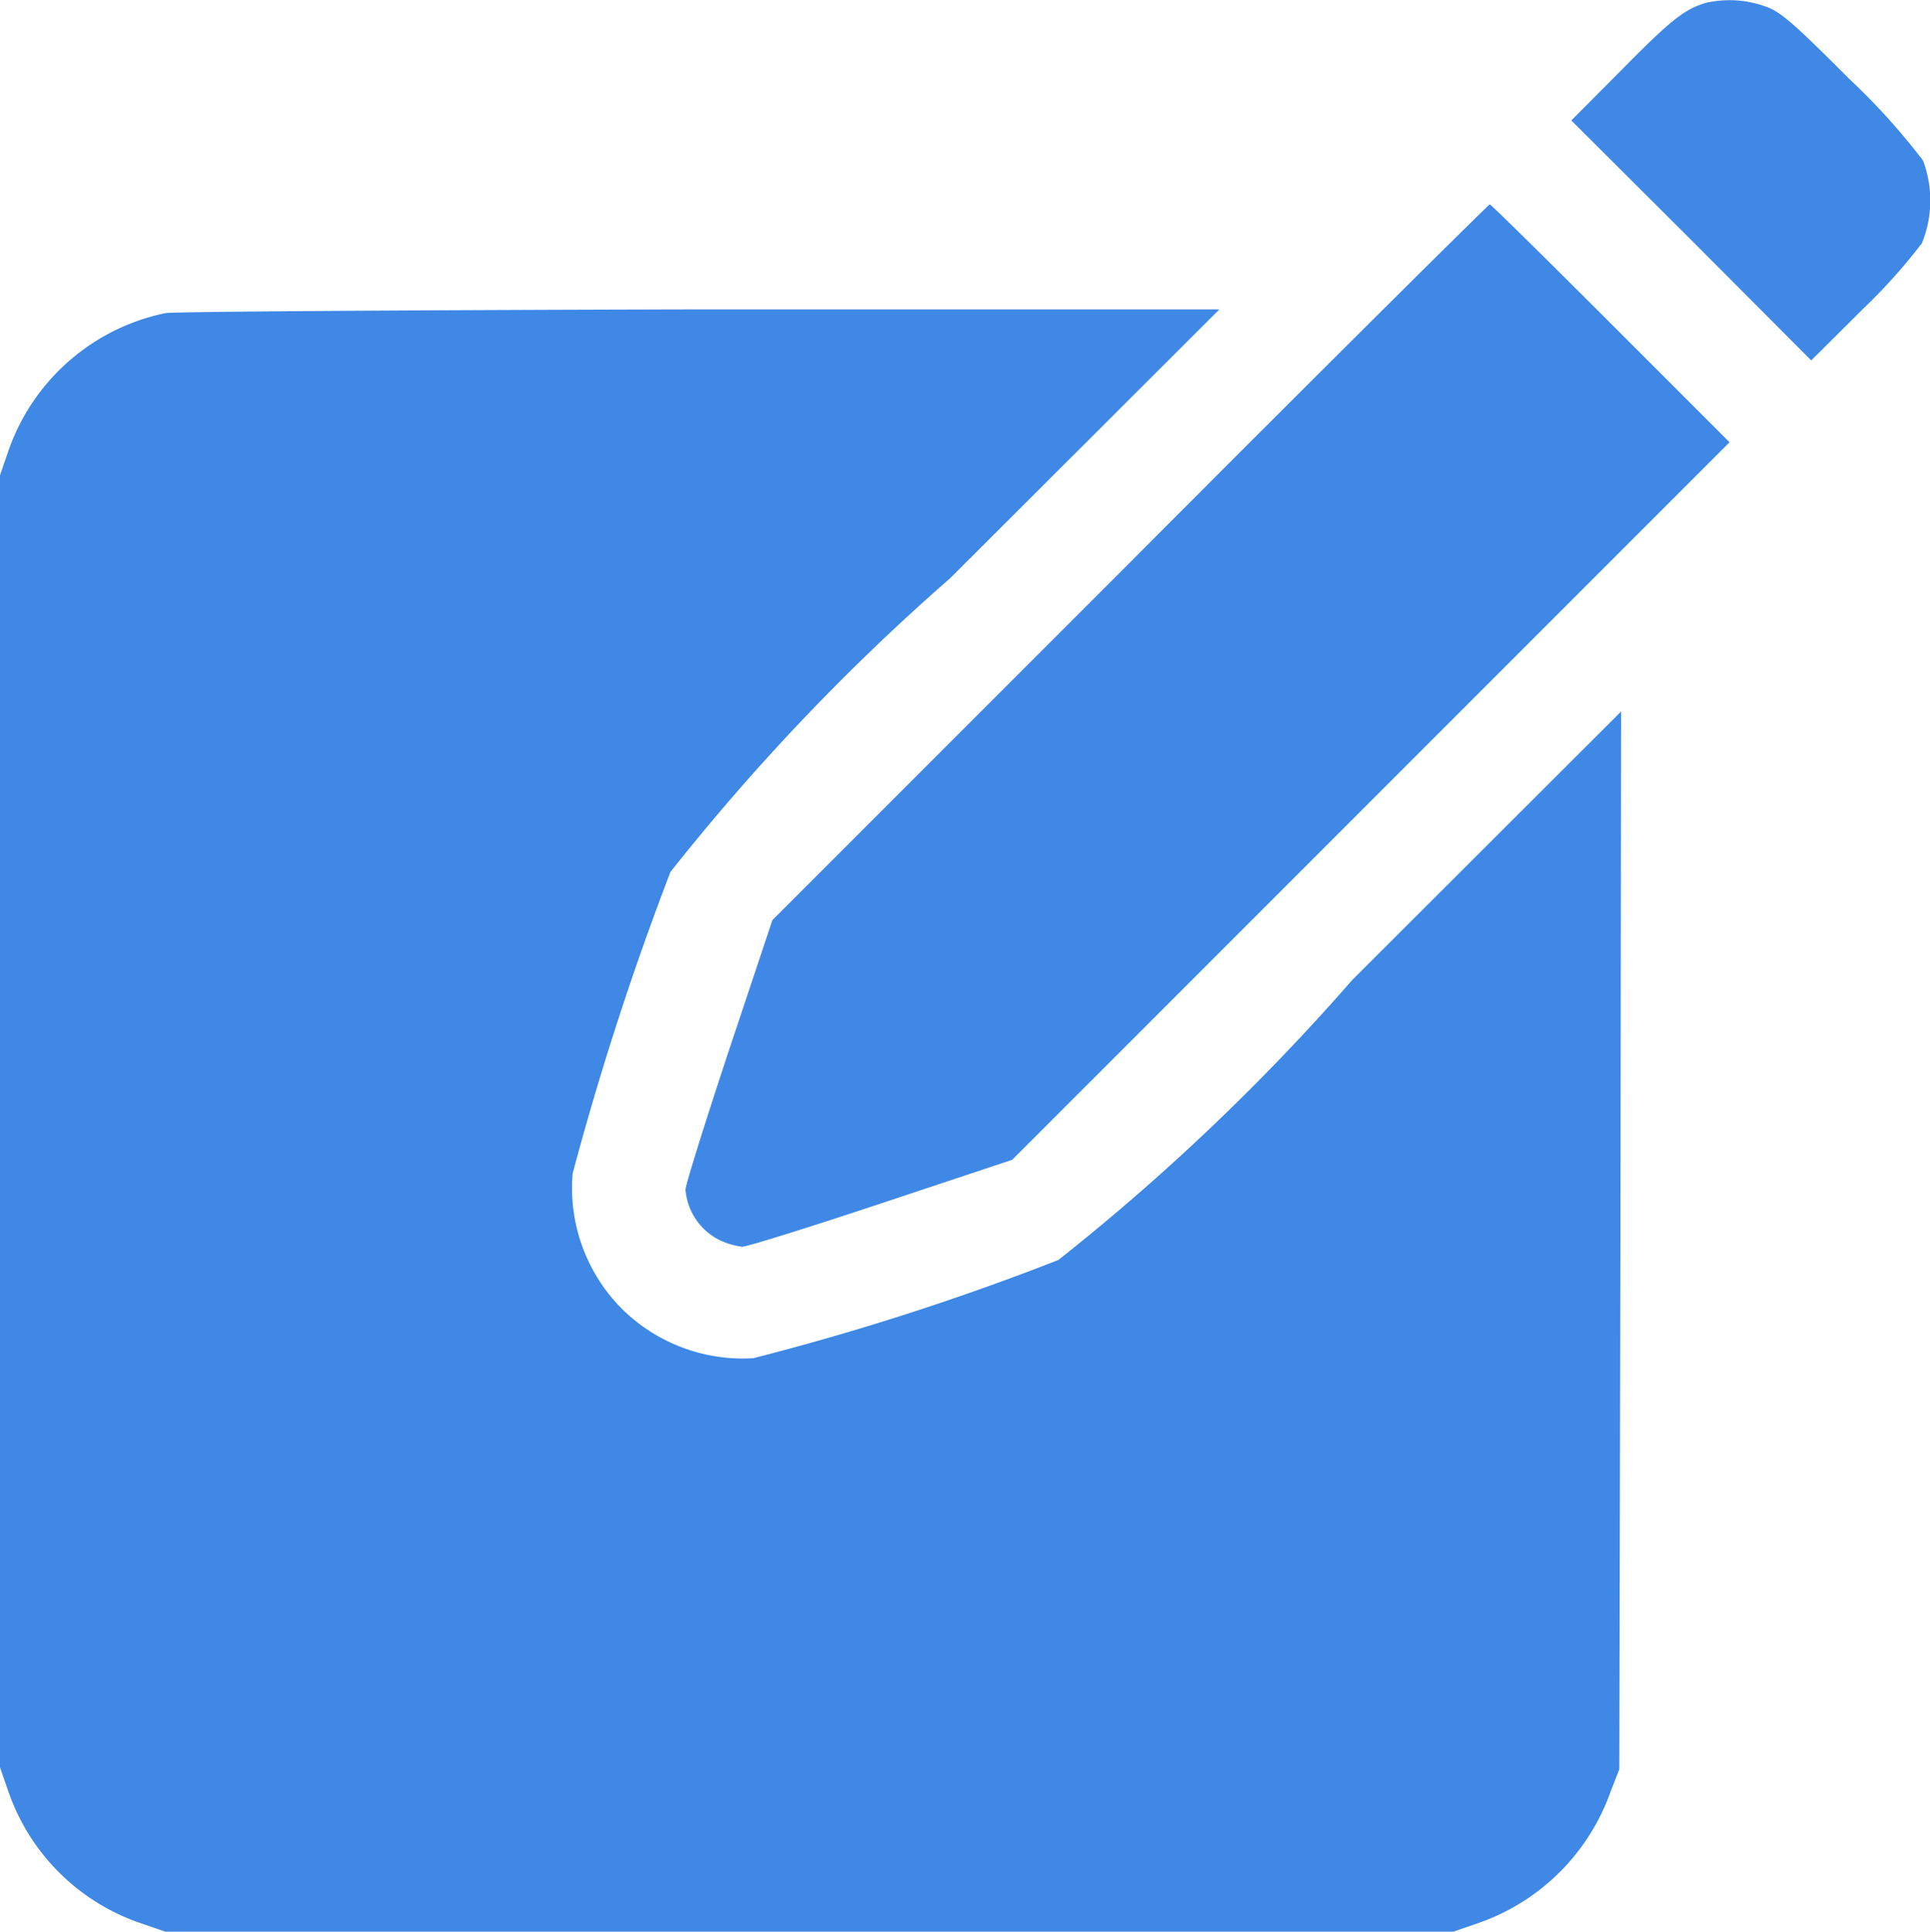 <svg xmlns="http://www.w3.org/2000/svg" width="13.99" height="14" viewBox="0 0 13.99 14">
  <g id="editing" transform="translate(-0.5 511.906)">
    <path id="Path_2148" data-name="Path 2148" d="M417.472-511.884c-.151.047-.249.123-.6.479l-.37.372.871.868.868.871.372-.37a4.13,4.13,0,0,0,.43-.479.817.817,0,0,0,.008-.6,4.8,4.8,0,0,0-.534-.591c-.411-.411-.5-.49-.616-.528A.767.767,0,0,0,417.472-511.884Z" transform="translate(-404.612)" fill="#3f88e5"/>
    <path id="Path_2149" data-name="Path 2149" d="M185.222-455.4l-2.592,2.592-.315.944c-.172.52-.315.975-.315,1.01a.448.448,0,0,0,.23.356.515.515,0,0,0,.181.057c.036,0,.49-.142,1.01-.315l.947-.315,2.6-2.6,2.6-2.6-.862-.862c-.474-.474-.868-.862-.876-.862S186.651-456.834,185.222-455.4Z" transform="translate(-176.531 -52.43)" fill="#3f88e5"/>
    <path id="Path_2150" data-name="Path 2150" d="M1.7-429.973a1.533,1.533,0,0,0-1.142,1.007l-.063.183v9.335l.063.181a1.54,1.54,0,0,0,.958.961l.183.063h9.335l.183-.063a1.559,1.559,0,0,0,.958-.953l.063-.161.008-3.833.005-3.833-1.949,1.946a16.055,16.055,0,0,1-2.13,2.029,18.9,18.9,0,0,1-2.212.712,1.247,1.247,0,0,1-.953-.359,1.241,1.241,0,0,1-.356-.98,21.788,21.788,0,0,1,.709-2.185,16.055,16.055,0,0,1,2.029-2.13L9.339-430l-3.761,0C3.509-429.995,1.765-429.984,1.7-429.973Z" transform="translate(0 -79.664)" fill="#3f88e5"/>
  </g>
</svg>
